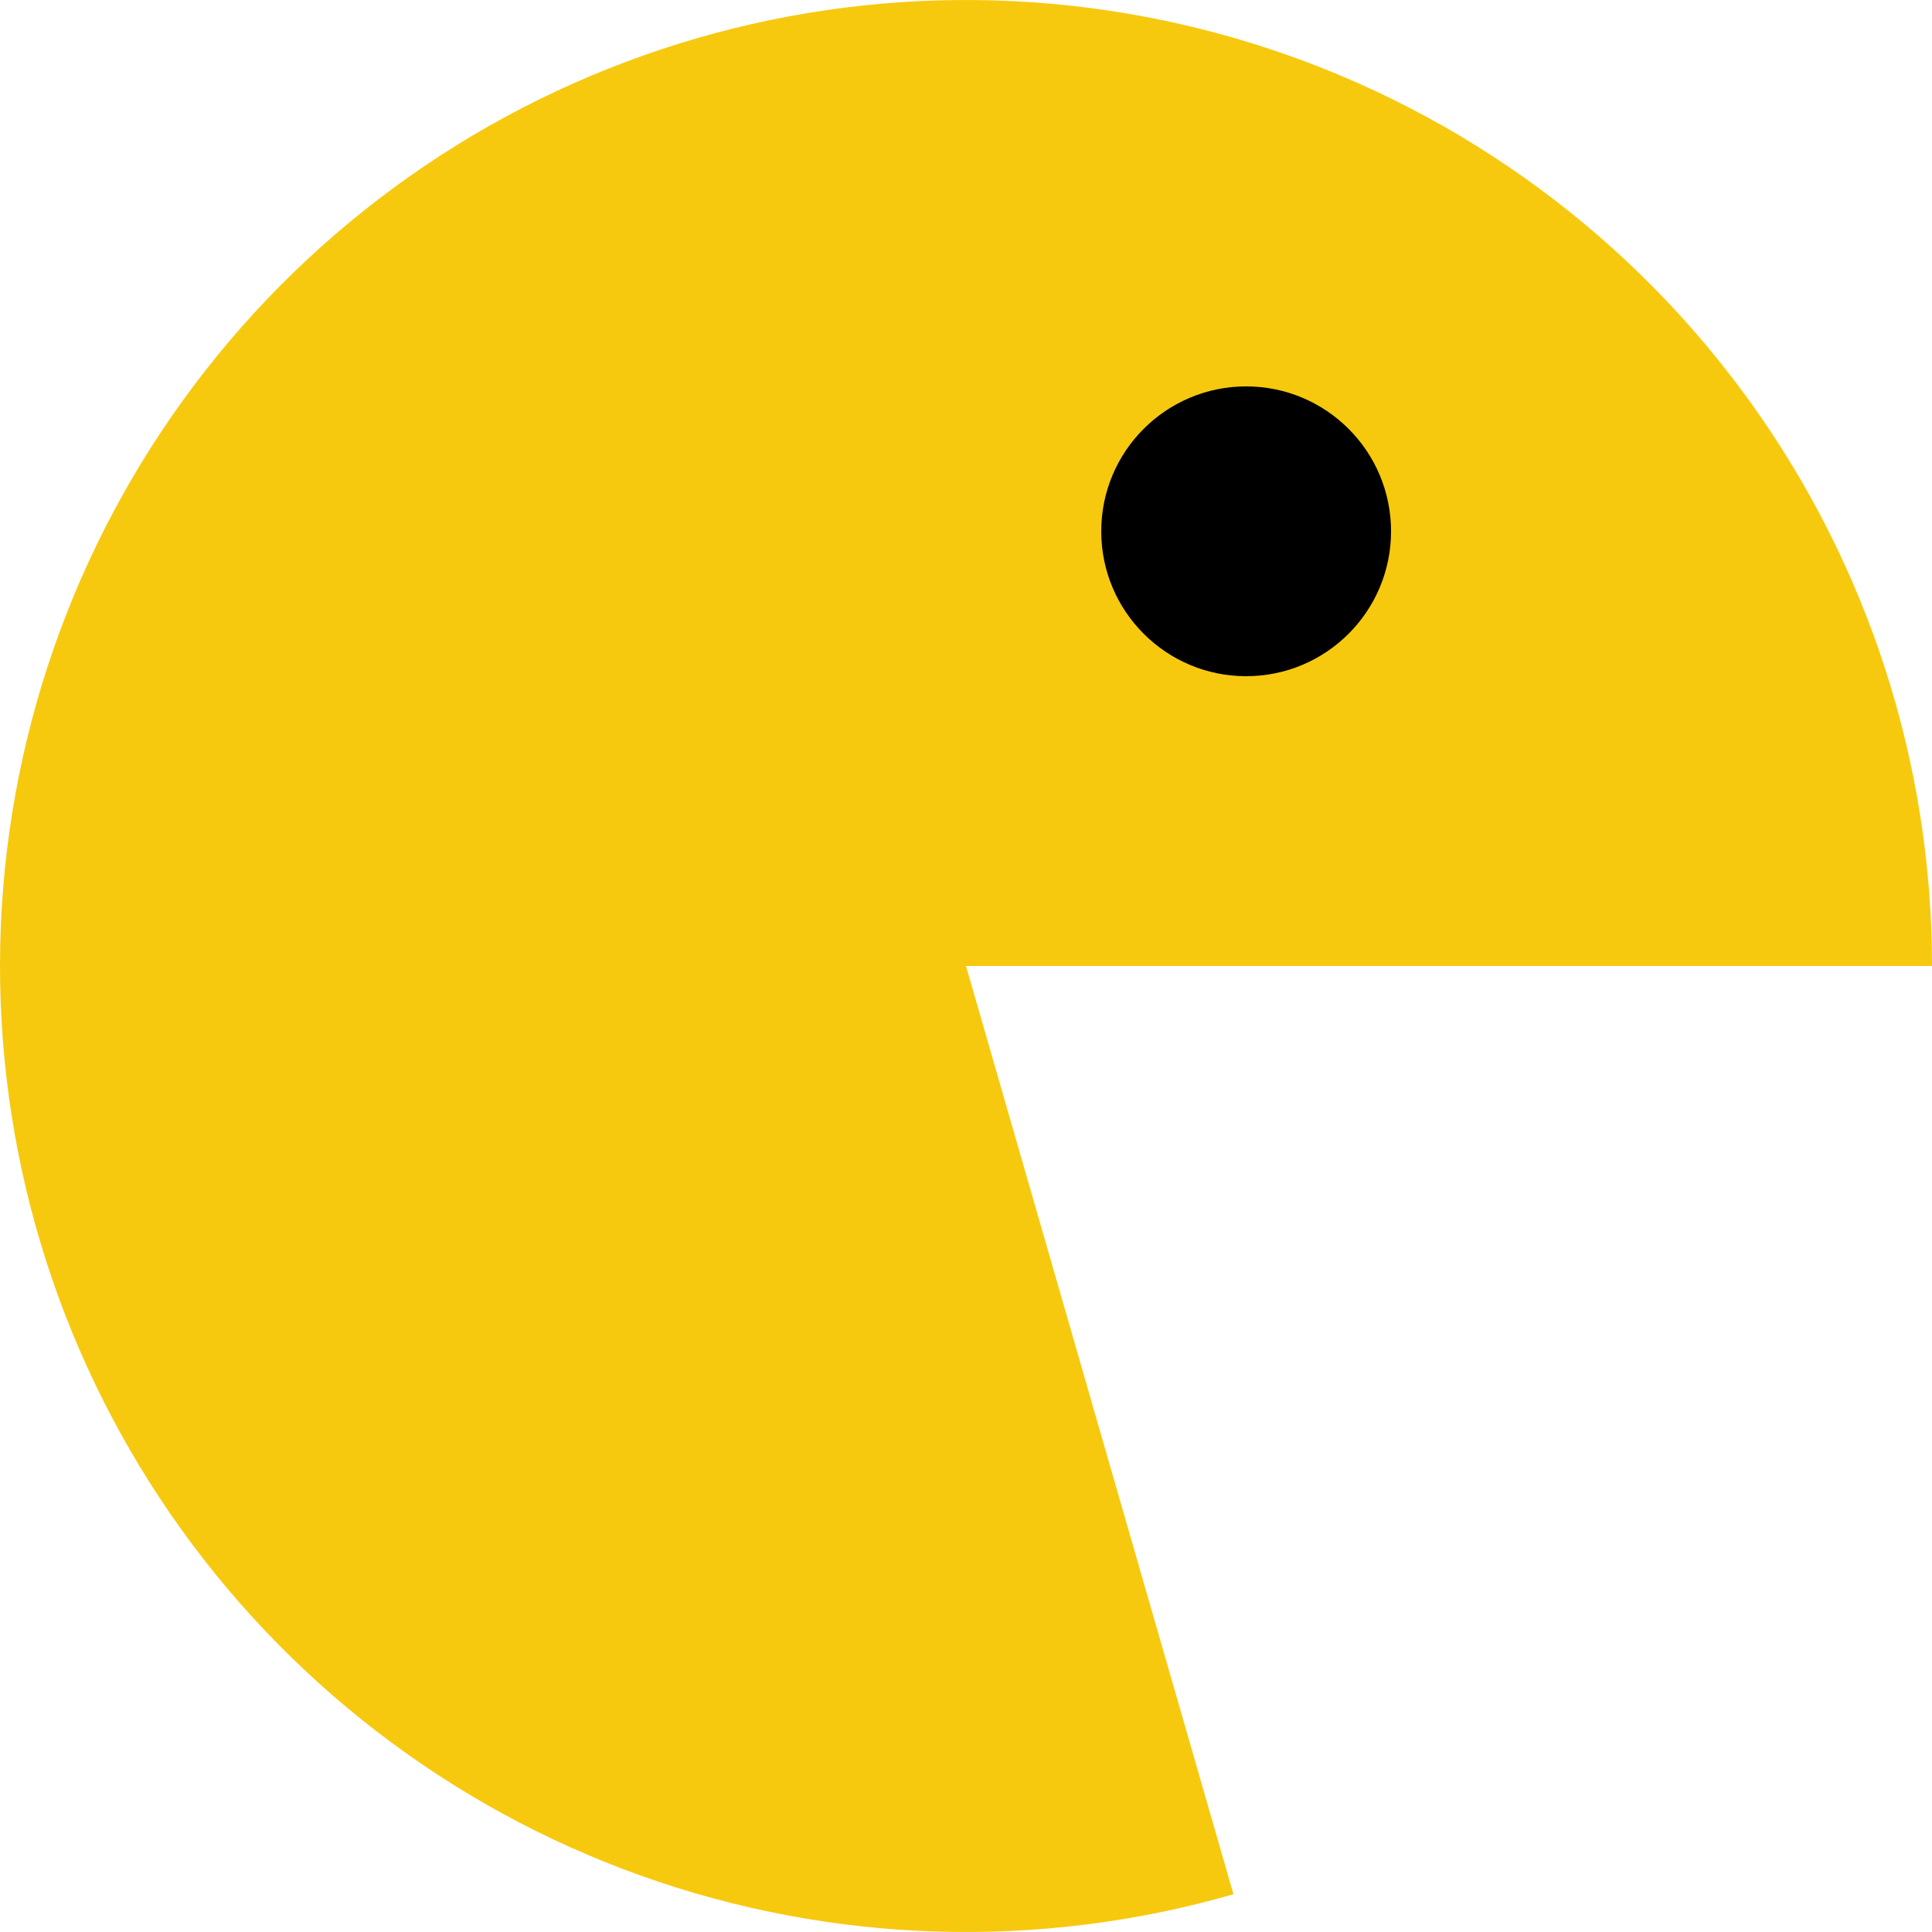 <svg width="100" height="100" viewBox="0 0 100 100" fill="none" xmlns="http://www.w3.org/2000/svg">
<path d="M100 50C100 39.513 96.703 29.291 90.574 20.781C84.445 12.271 75.796 5.903 65.85 2.579C55.903 -0.746 45.164 -0.859 35.15 2.256C25.136 5.371 16.355 11.556 10.049 19.935C3.743 28.315 0.231 38.465 0.011 48.95C-0.209 59.435 2.873 69.724 8.821 78.361C14.77 86.998 23.284 93.546 33.158 97.078C43.032 100.611 53.767 100.949 63.844 98.045L50 50H100Z" fill="#F7C90E"/>
<circle cx="64.5" cy="27.5" r="7.5" fill="black"/>
</svg>

